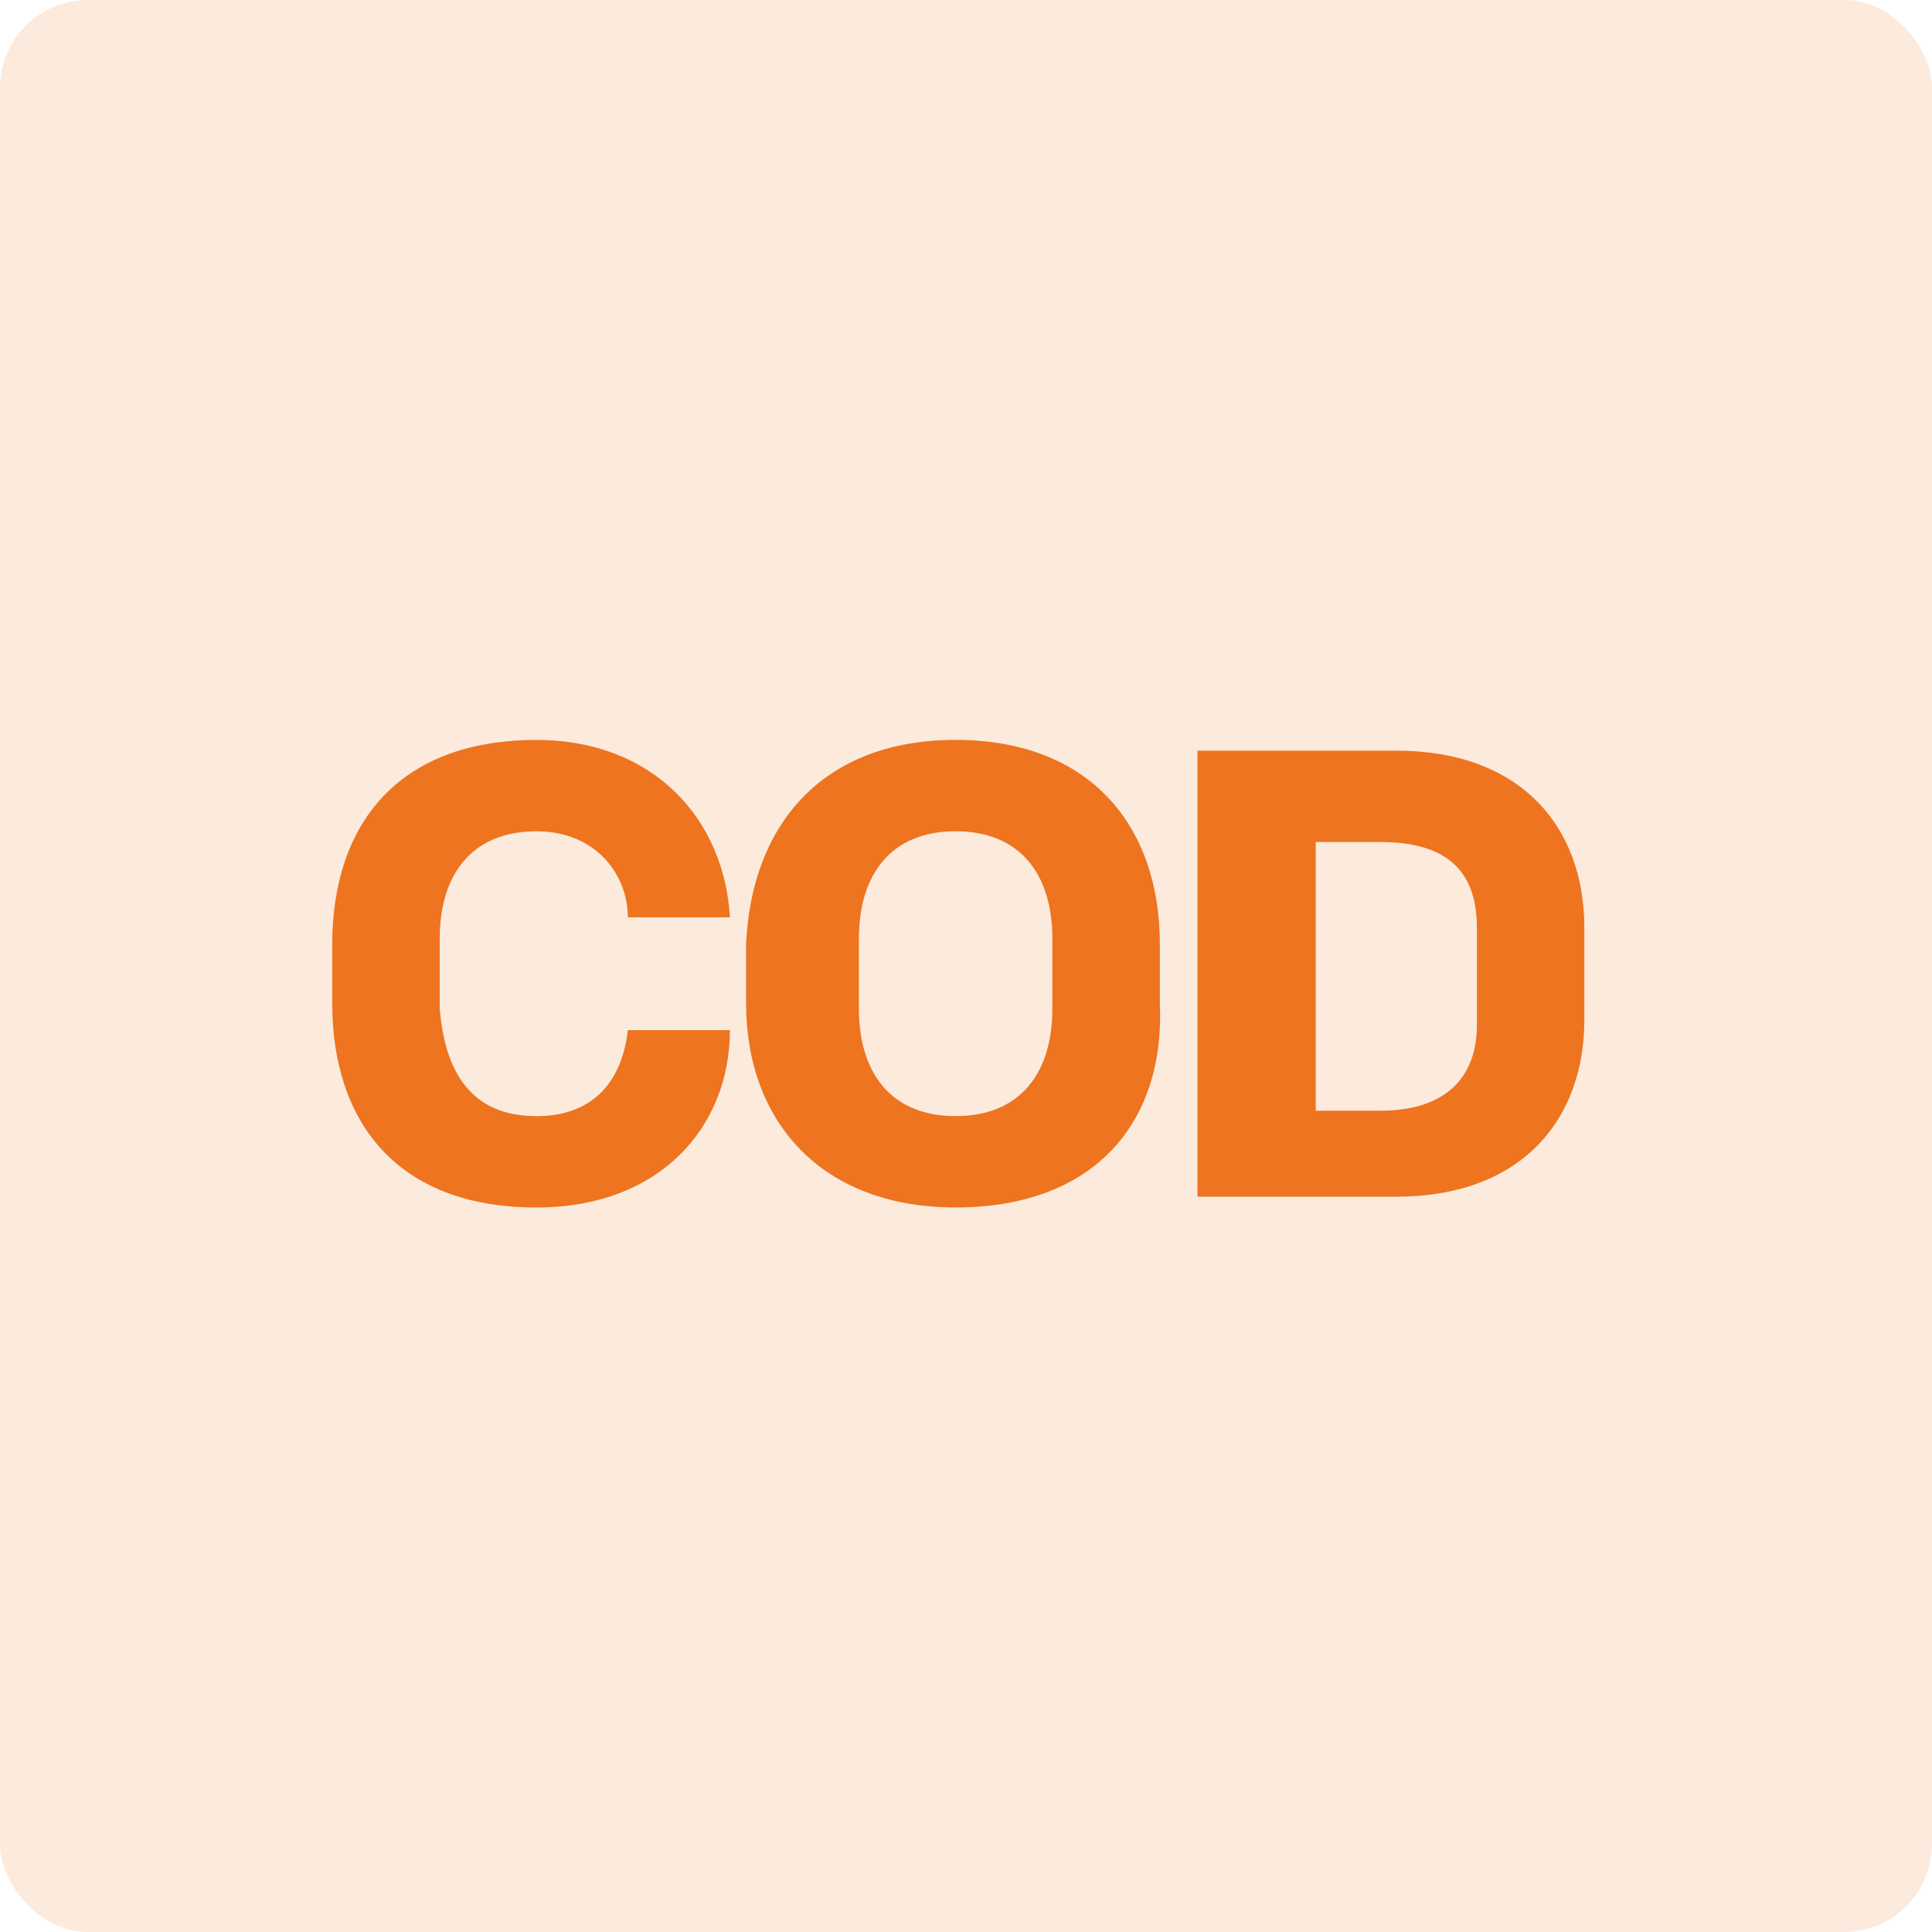 <svg xmlns="http://www.w3.org/2000/svg" width="88" height="88" fill="none" viewBox="0 0 88 88"
  class="payment-item-image" alt="Cash on delivery">
  <rect width="88" height="88" fill="#EE741F" opacity="0.15" rx="4"></rect>
  <path fill="#EE741F"
    d="M24.434 50.839c2.693 0 3.917-1.714 4.162-3.917h4.65c0 4.406-3.182 8.078-8.812 8.078-6.364 0-9.301-3.917-9.301-9.302v-2.692c0-5.385 2.937-9.302 9.301-9.302 5.386 0 8.568 3.672 8.812 8.078h-4.65c0-1.958-1.469-3.917-4.162-3.917-2.937 0-4.406 1.959-4.406 4.896v3.182c.245 2.937 1.47 4.896 4.406 4.896zM43.528 54.998c-6.12 0-9.546-3.917-9.546-9.302v-2.692c.245-5.385 3.427-9.302 9.546-9.302 6.12 0 9.302 3.917 9.302 9.302v2.692c.245 5.385-2.937 9.302-9.302 9.302zm0-17.135c-2.937 0-4.406 1.959-4.406 4.896v3.182c0 2.937 1.469 4.896 4.406 4.896 2.938 0 4.406-1.959 4.406-4.896V42.76c0-2.937-1.468-4.896-4.406-4.896zM63.6 34.191c5.63 0 8.566 3.427 8.566 8.078v4.161c0 4.651-2.937 8.078-8.567 8.078h-9.056V34.191h9.056zm3.671 8.078c0-2.692-1.469-3.916-4.406-3.916h-2.937v12.239h2.937c2.937 0 4.406-1.47 4.406-3.917V42.27z"></path>
</svg>

